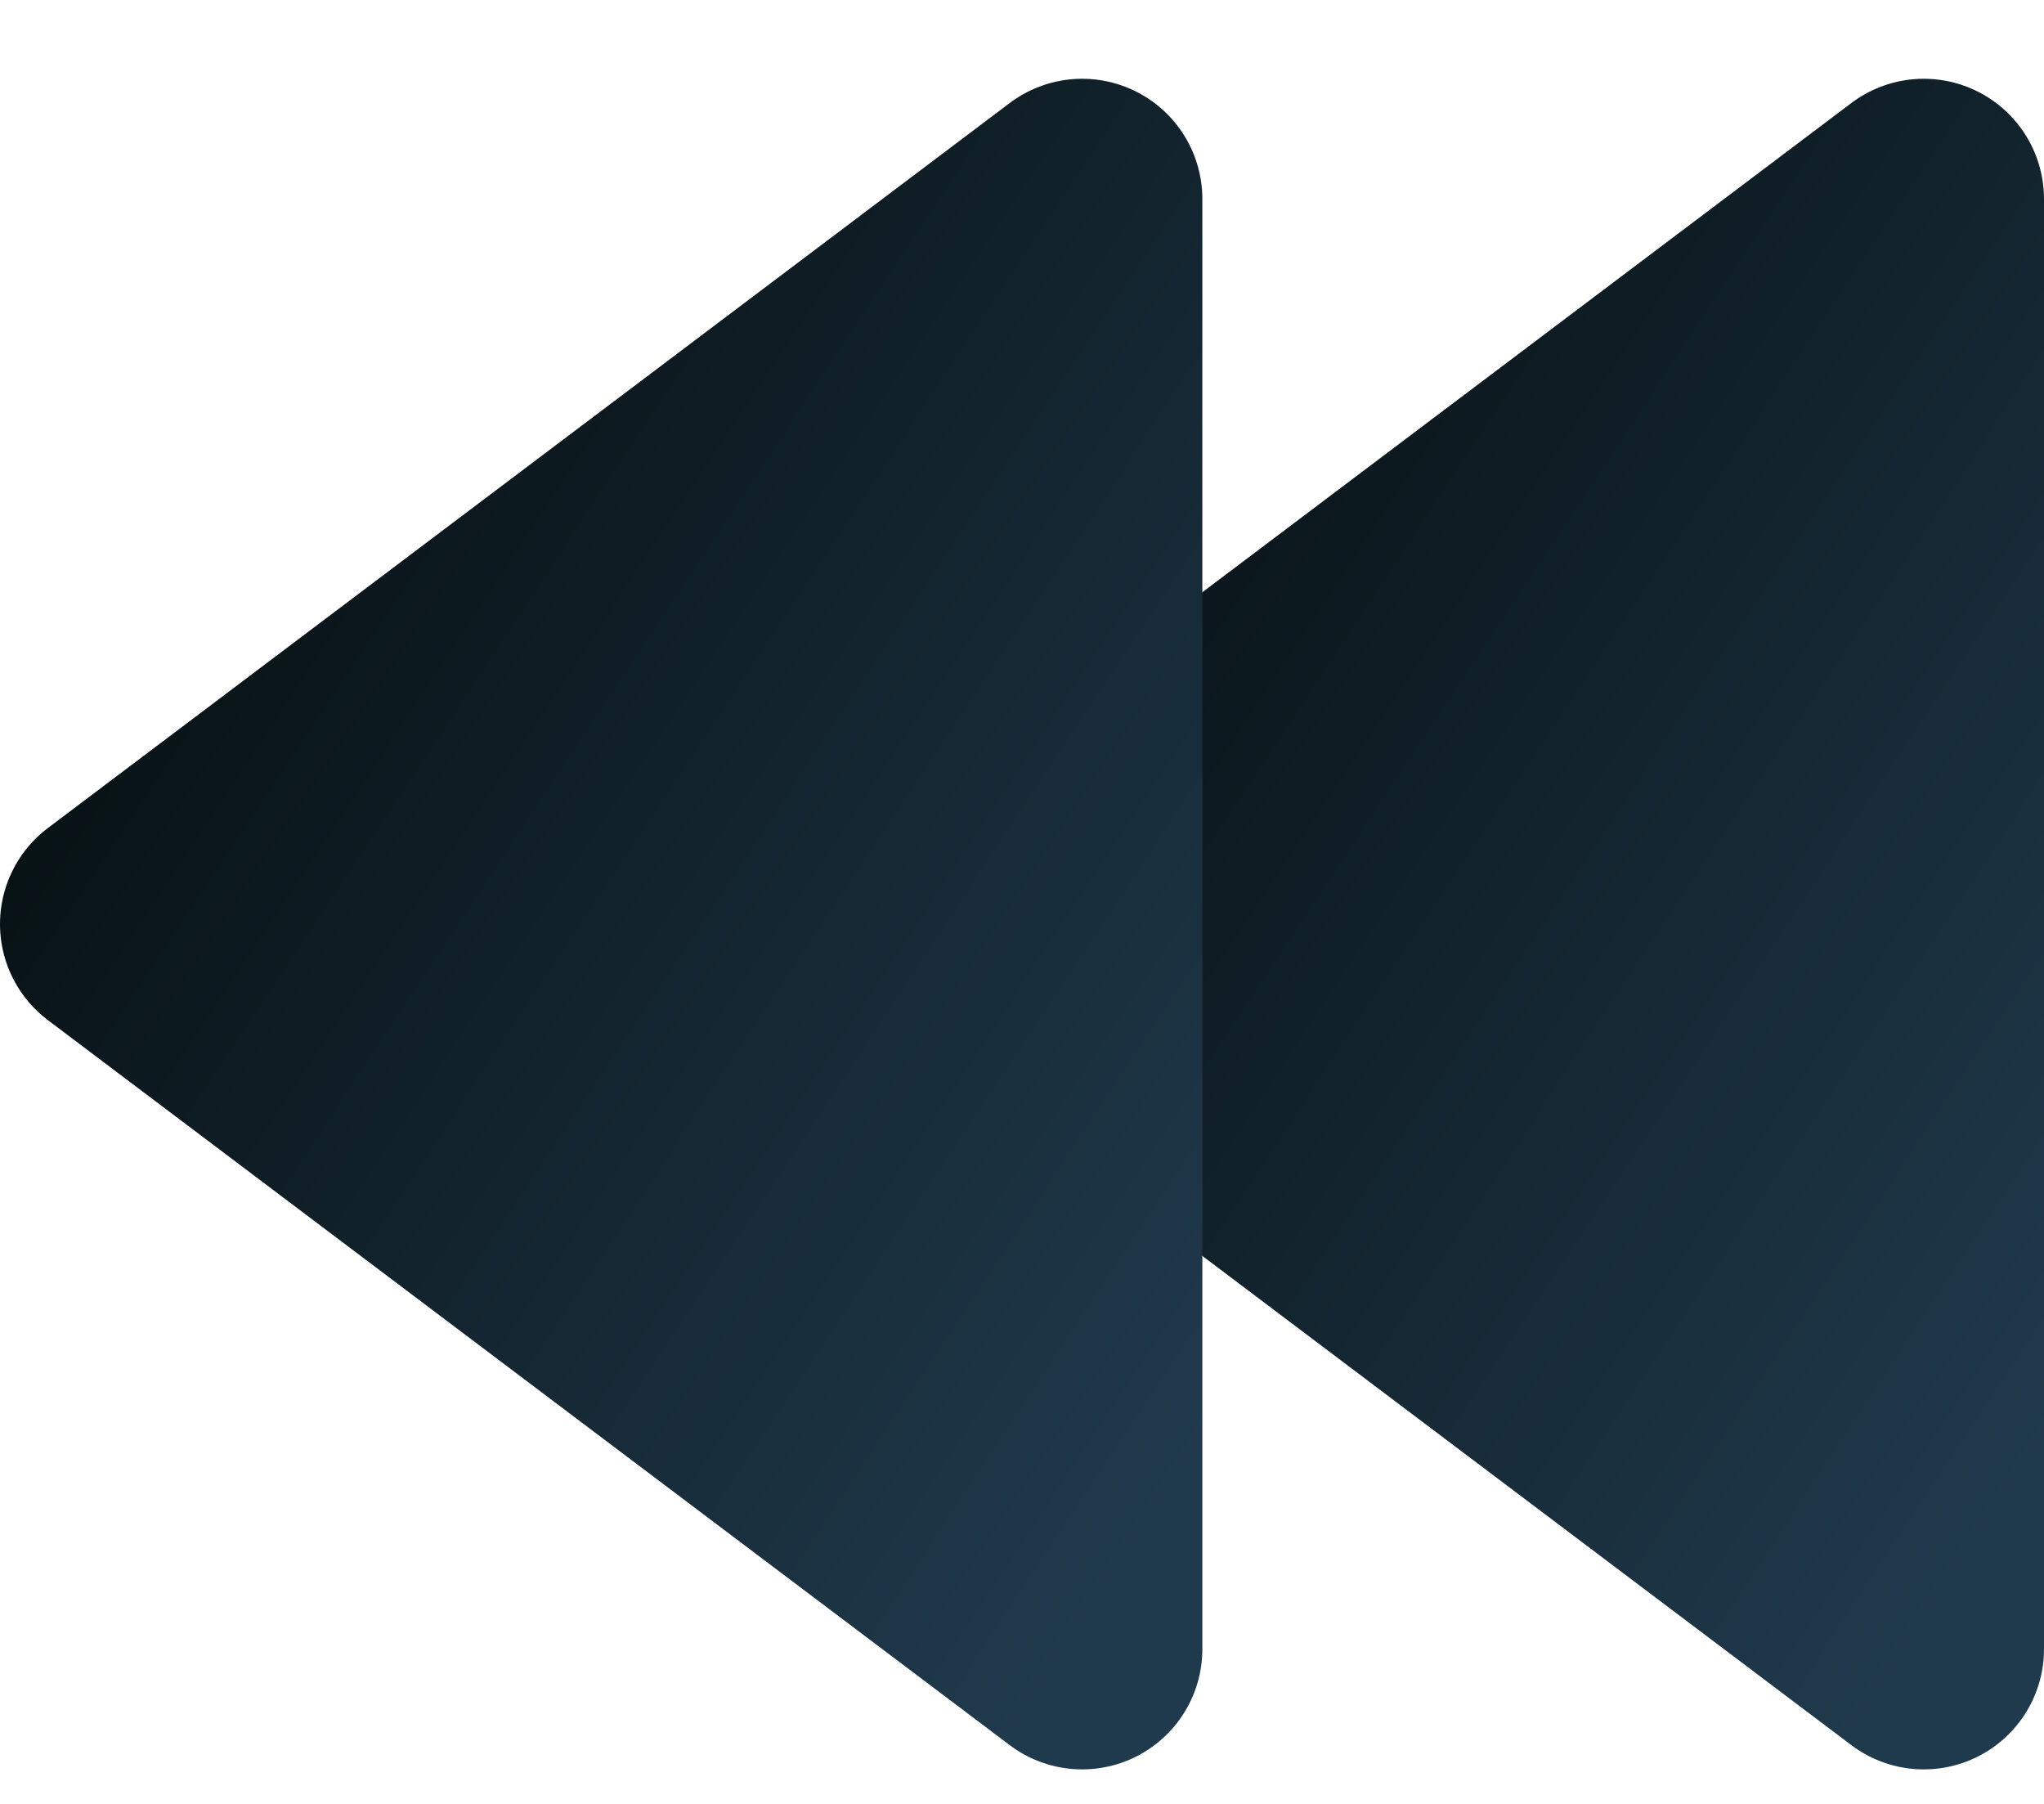<svg xmlns="http://www.w3.org/2000/svg" width="17" height="15" viewBox="0 0 17 15" fill="none">
<path d="M16 1.655L8 7.684L16 13.713V1.655Z" fill="url(#paint0_linear_508_515)" stroke="url(#paint1_linear_508_515)" stroke-width="2" stroke-linejoin="round"/>
<path d="M9 1.655L1 7.684L9 13.713V1.655Z" fill="url(#paint2_linear_508_515)" stroke="url(#paint3_linear_508_515)" stroke-width="2" stroke-linejoin="round"/>
<defs fill="#000000">
<linearGradient id="paint0_linear_508_515" x1="12" y1="-4.375" x2="23.11" y2="2.996" gradientUnits="userSpaceOnUse" fill="#000000">
<stop stop-color="#030a0a" fill="#000000"/>
<stop offset="1" stop-color="#203a4d" fill="#000000"/>
</linearGradient>
<linearGradient id="paint1_linear_508_515" x1="12" y1="-4.375" x2="23.11" y2="2.996" gradientUnits="userSpaceOnUse" fill="#000000">
<stop stop-color="#030a0a" fill="#000000"/>
<stop offset="1" stop-color="#203a4d" fill="#000000"/>
</linearGradient>
<linearGradient id="paint2_linear_508_515" x1="5" y1="-4.375" x2="16.11" y2="2.996" gradientUnits="userSpaceOnUse" fill="#000000">
<stop stop-color="#030a0a" fill="#000000"/>
<stop offset="1" stop-color="#203a4d" fill="#000000"/>
</linearGradient>
<linearGradient id="paint3_linear_508_515" x1="5" y1="-4.375" x2="16.11" y2="2.996" gradientUnits="userSpaceOnUse" fill="#000000">
<stop stop-color="#030a0a" fill="#000000"/>
<stop offset="1" stop-color="#203a4d" fill="#000000"/>
</linearGradient>
</defs>
</svg>